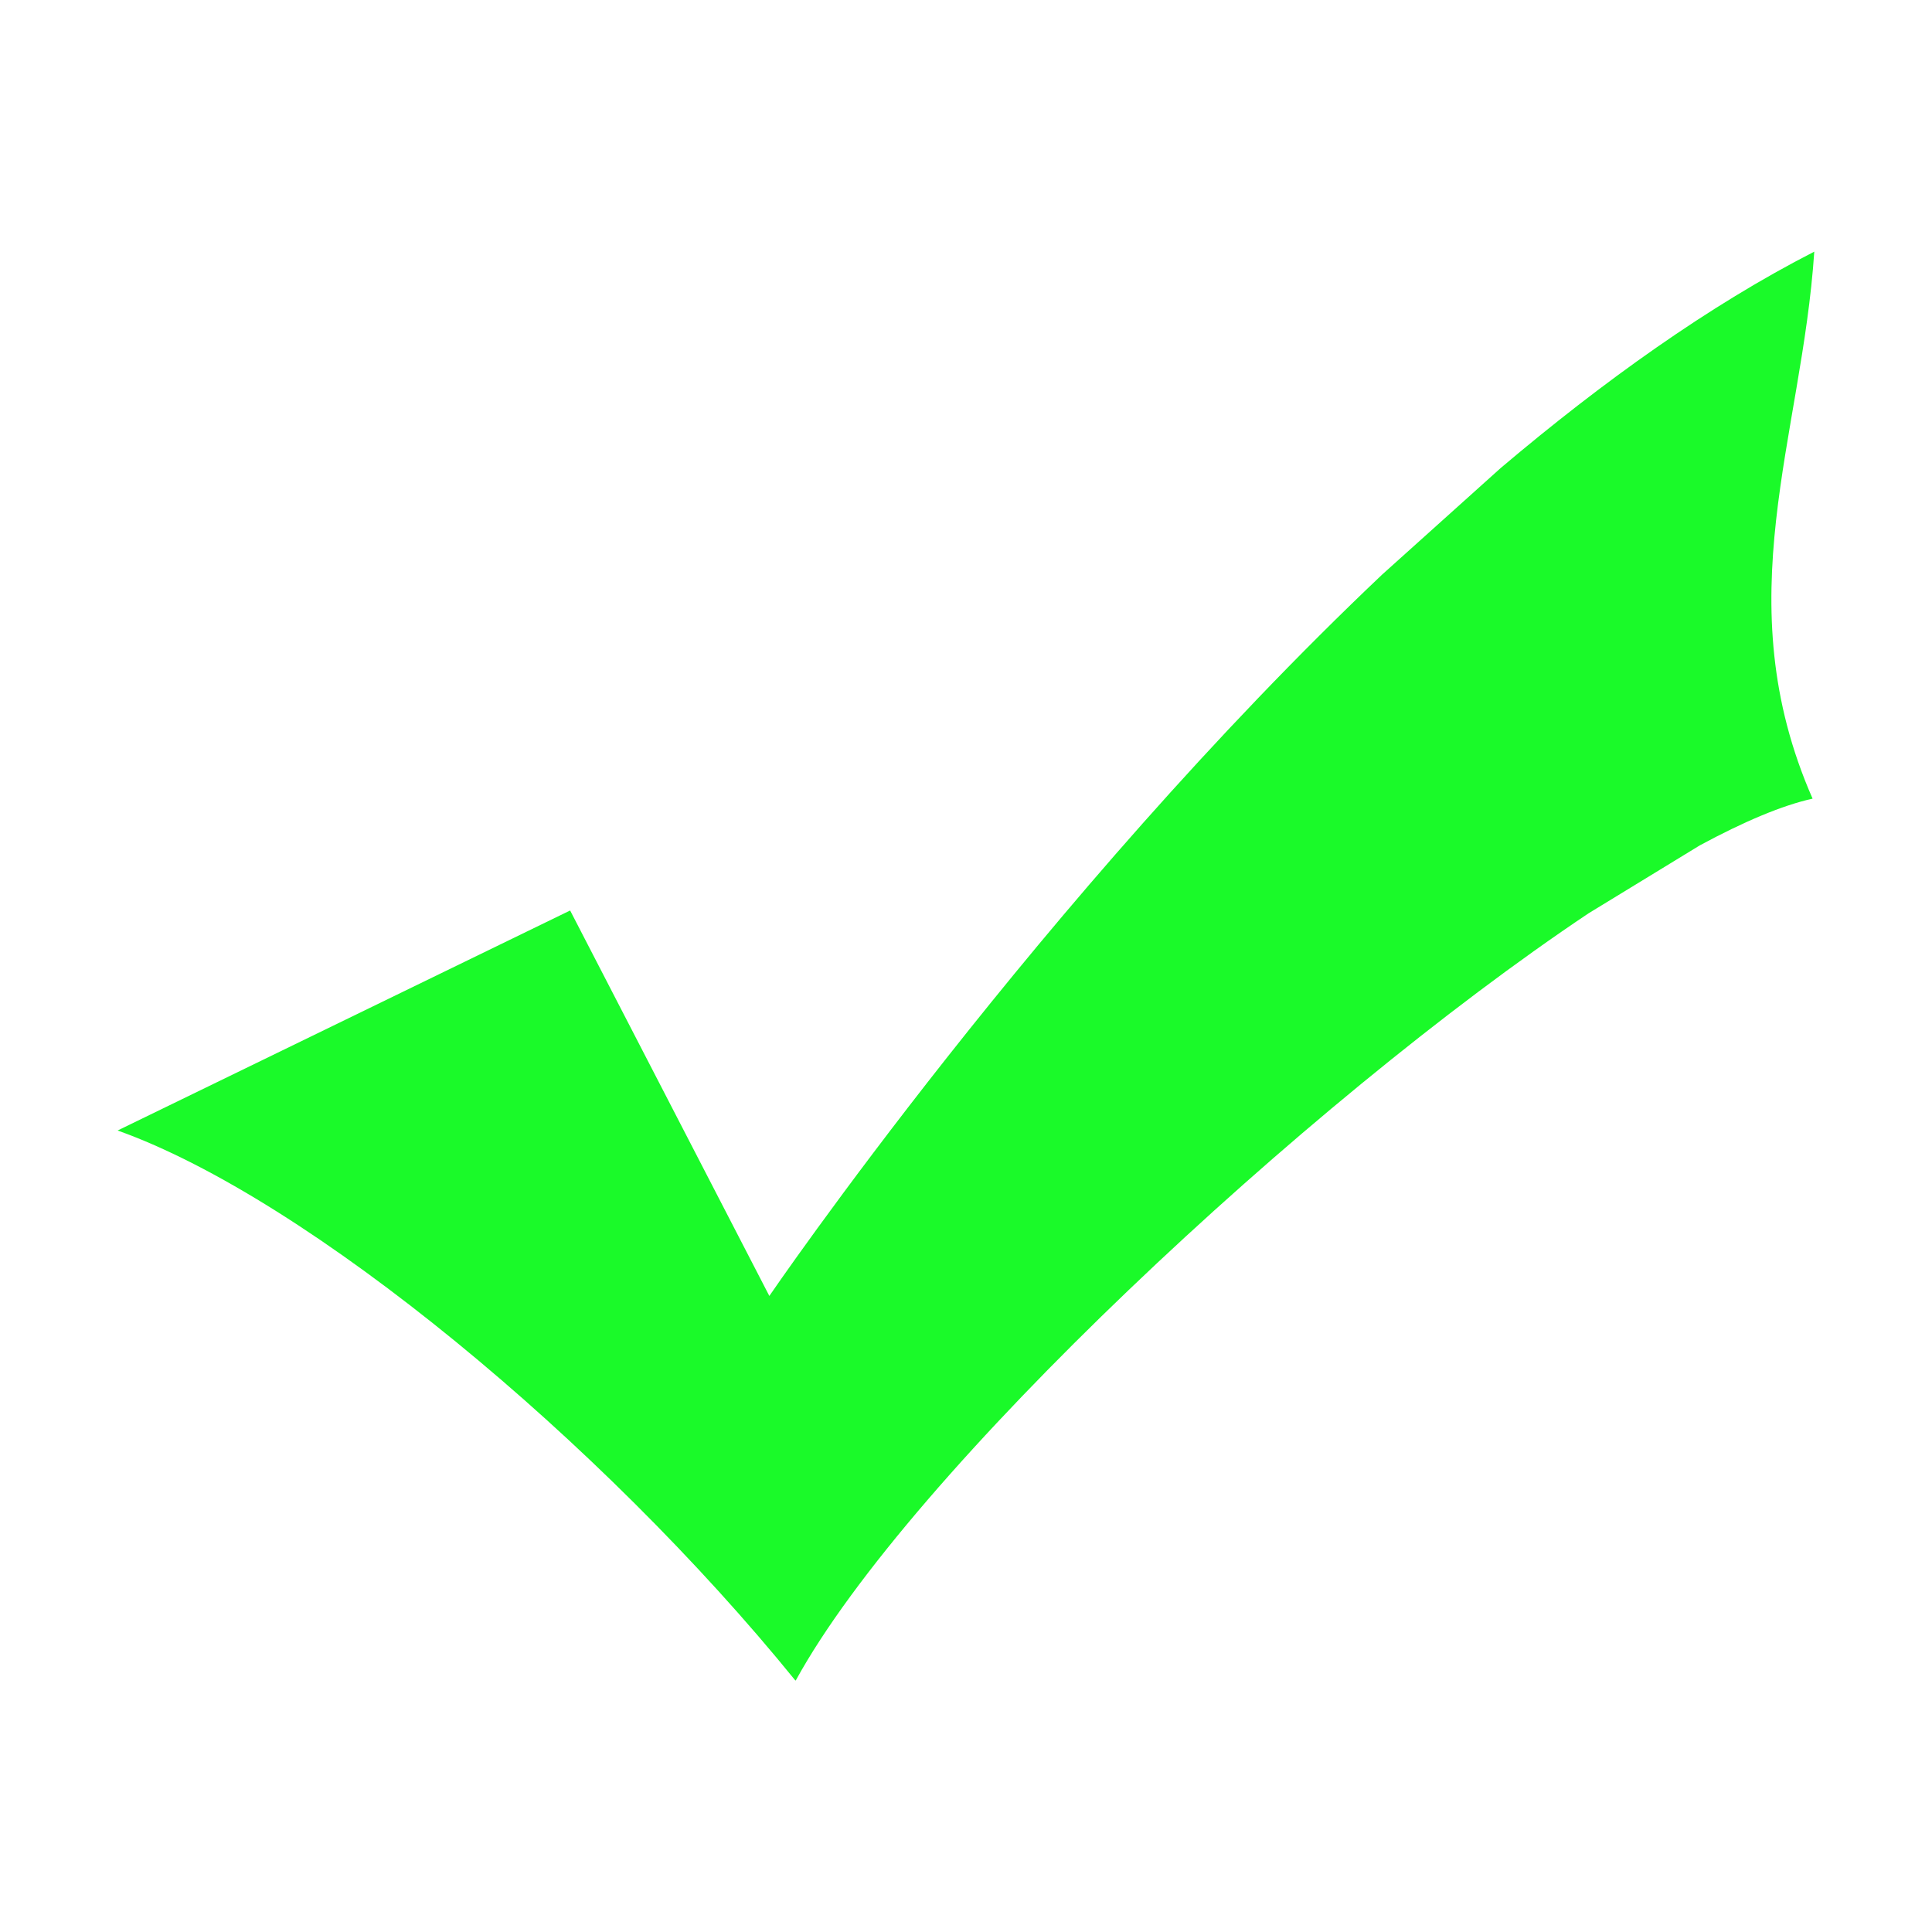 <svg t="1729236423069" class="icon" viewBox="0 0 1024 1024" version="1.1" xmlns="http://www.w3.org/2000/svg" p-id="2649"
     width="200" height="200">
    <path d="M421.775 890.675c60.131-109.856 270.225-306.337 420.244-406.631l58.95-36c23.231-12.544 43.537-21.15 59.738-24.75-46.238-105.412-5.681-191.081 0.9-289.913l0 0c-55.744 28.519-111.994 68.794-166.219 114.694l-62.775 56.419c-180.787 171.281-324.844 382.387-324.844 382.387l-105.581-204.3-239.85 116.606c101.475 36.169 256.725 165.15 359.156 291.431z"
          fill="#1afa29" p-id="2650"></path>
</svg>
